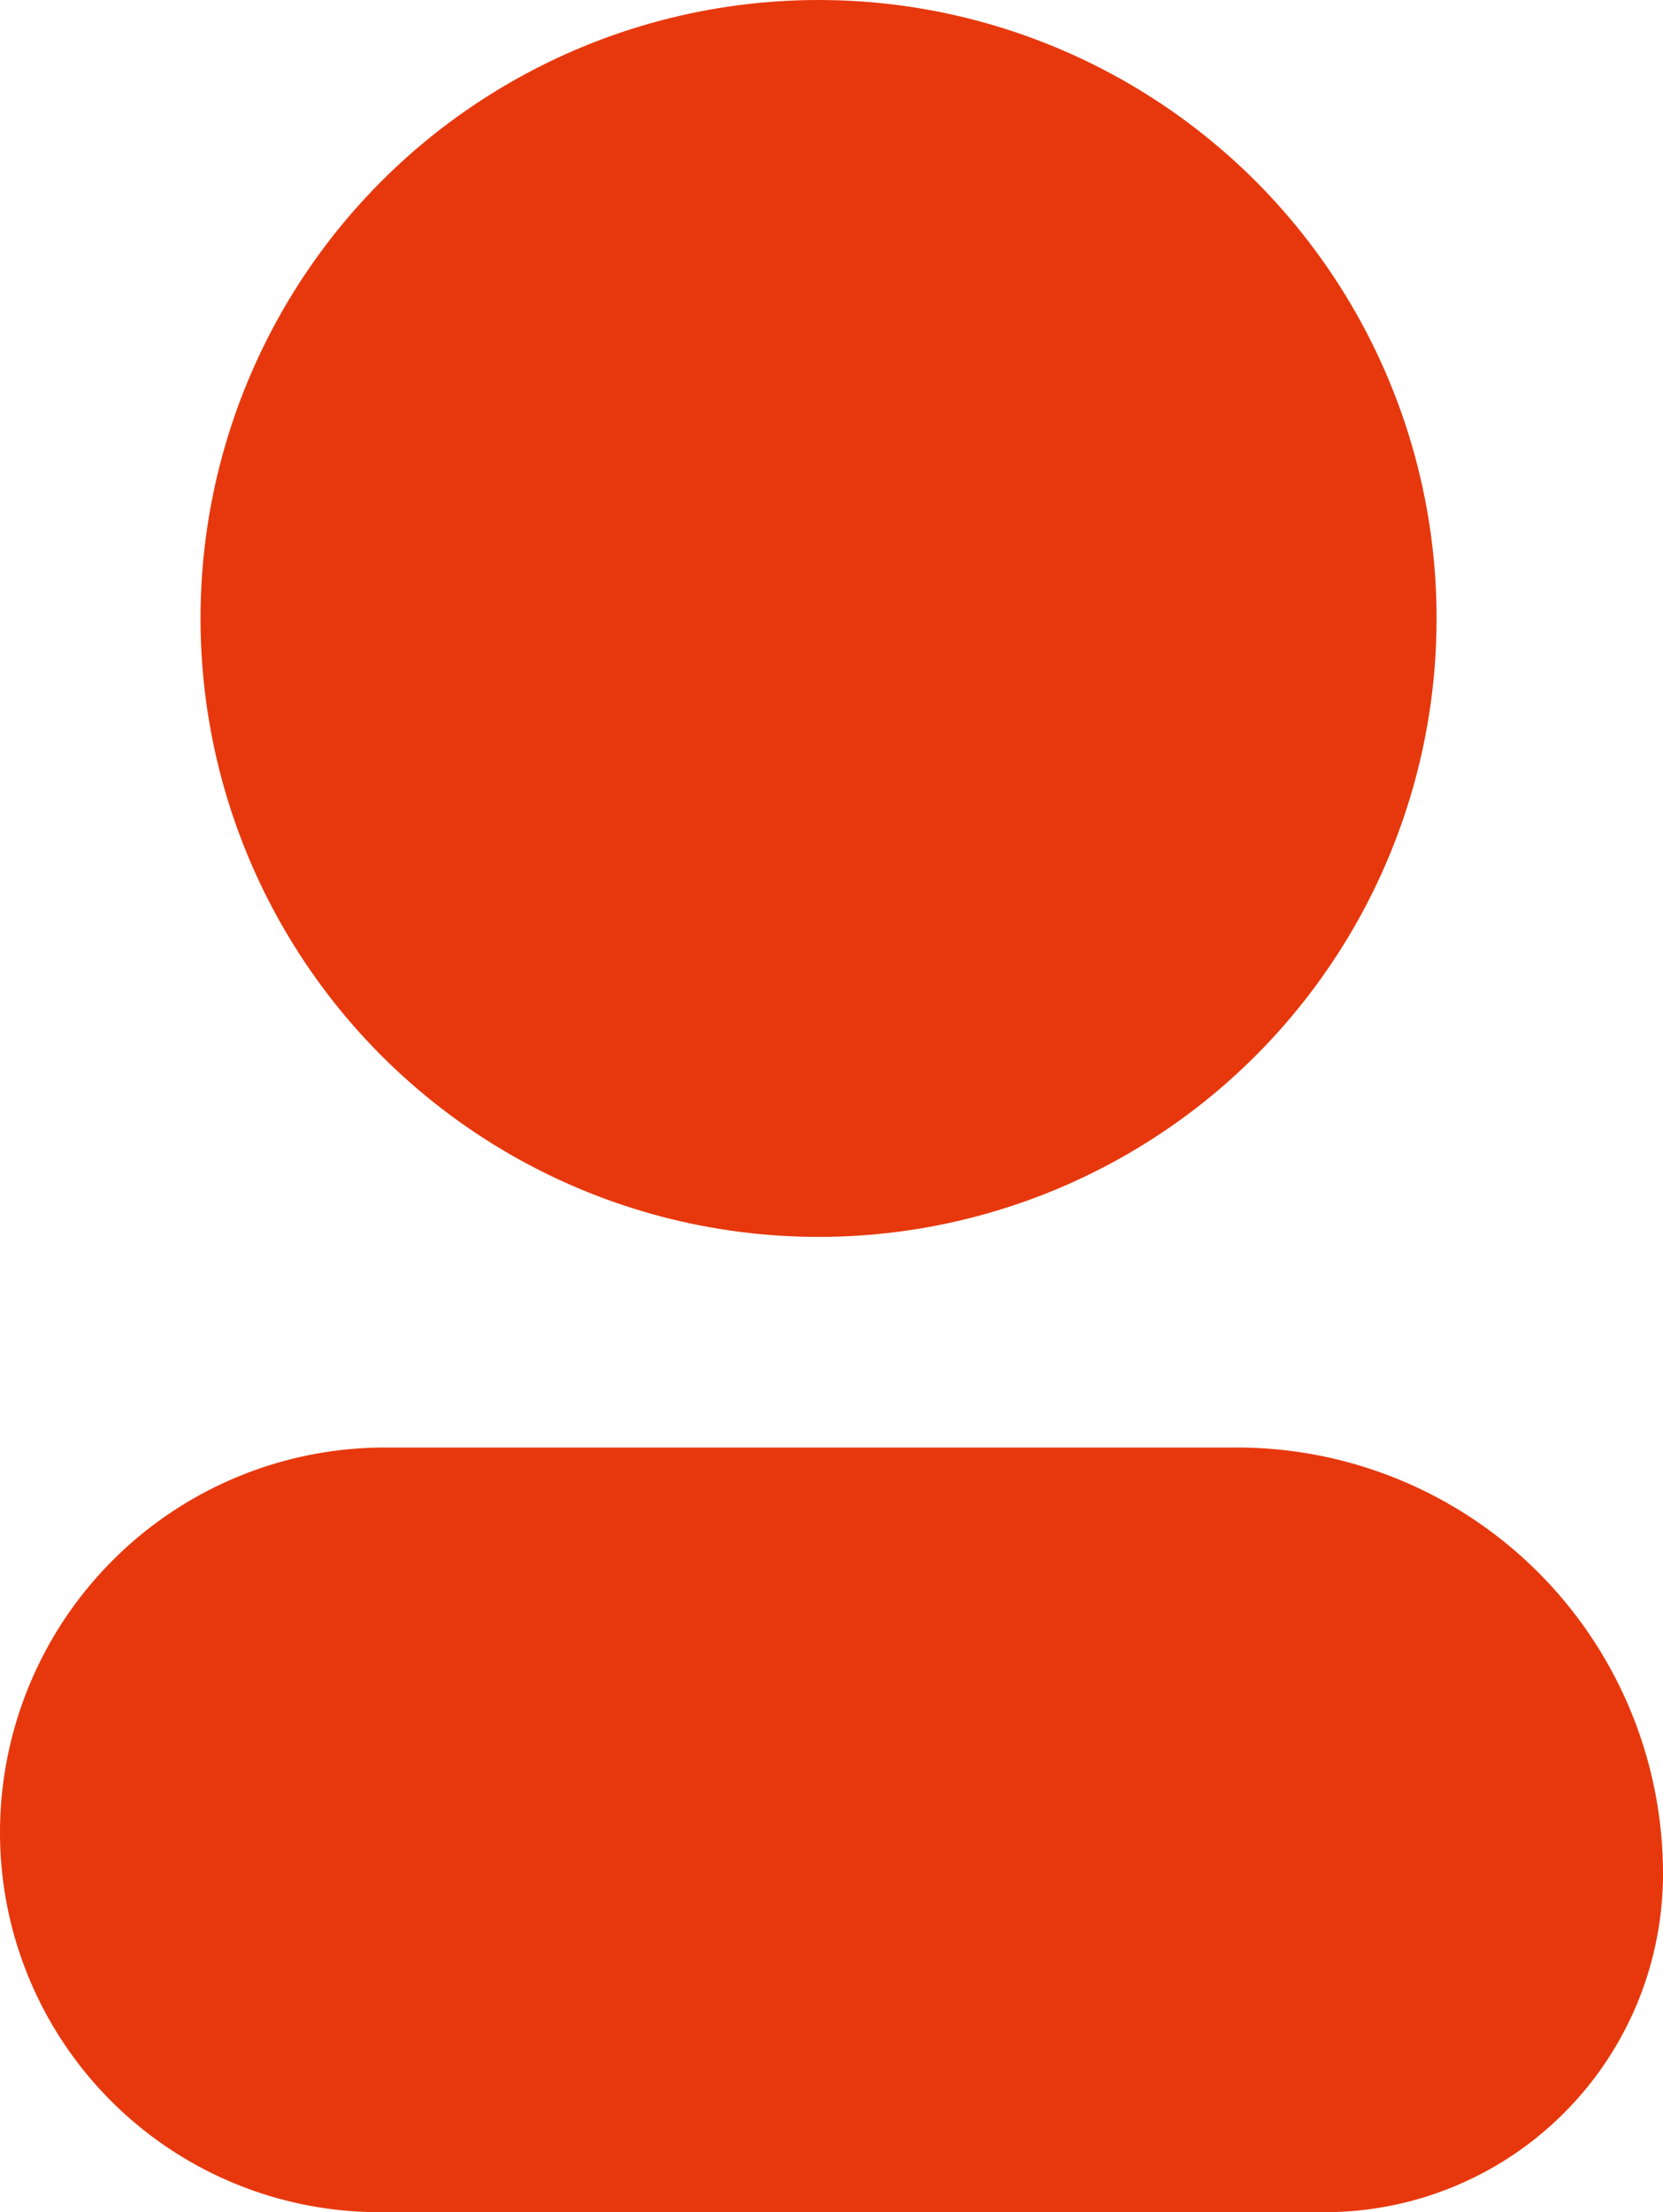 <svg xmlns="http://www.w3.org/2000/svg" viewBox="0 0 100.18 133.16"><defs><style>.cls-1{fill:#e7380d;}</style></defs><g id="Layer_2" data-name="Layer 2"><g id="Layer_1-2" data-name="Layer 1"><circle class="cls-1" cx="49.31" cy="37.23" r="37.23"/><path class="cls-1" d="M23.18,87.14H74.52a25.66,25.66,0,0,1,25.66,25.66v0a20.37,20.37,0,0,1-20.37,20.37h-57A22.85,22.85,0,0,1,0,110.31v0A23.18,23.18,0,0,1,23.18,87.14Z"/></g></g></svg>